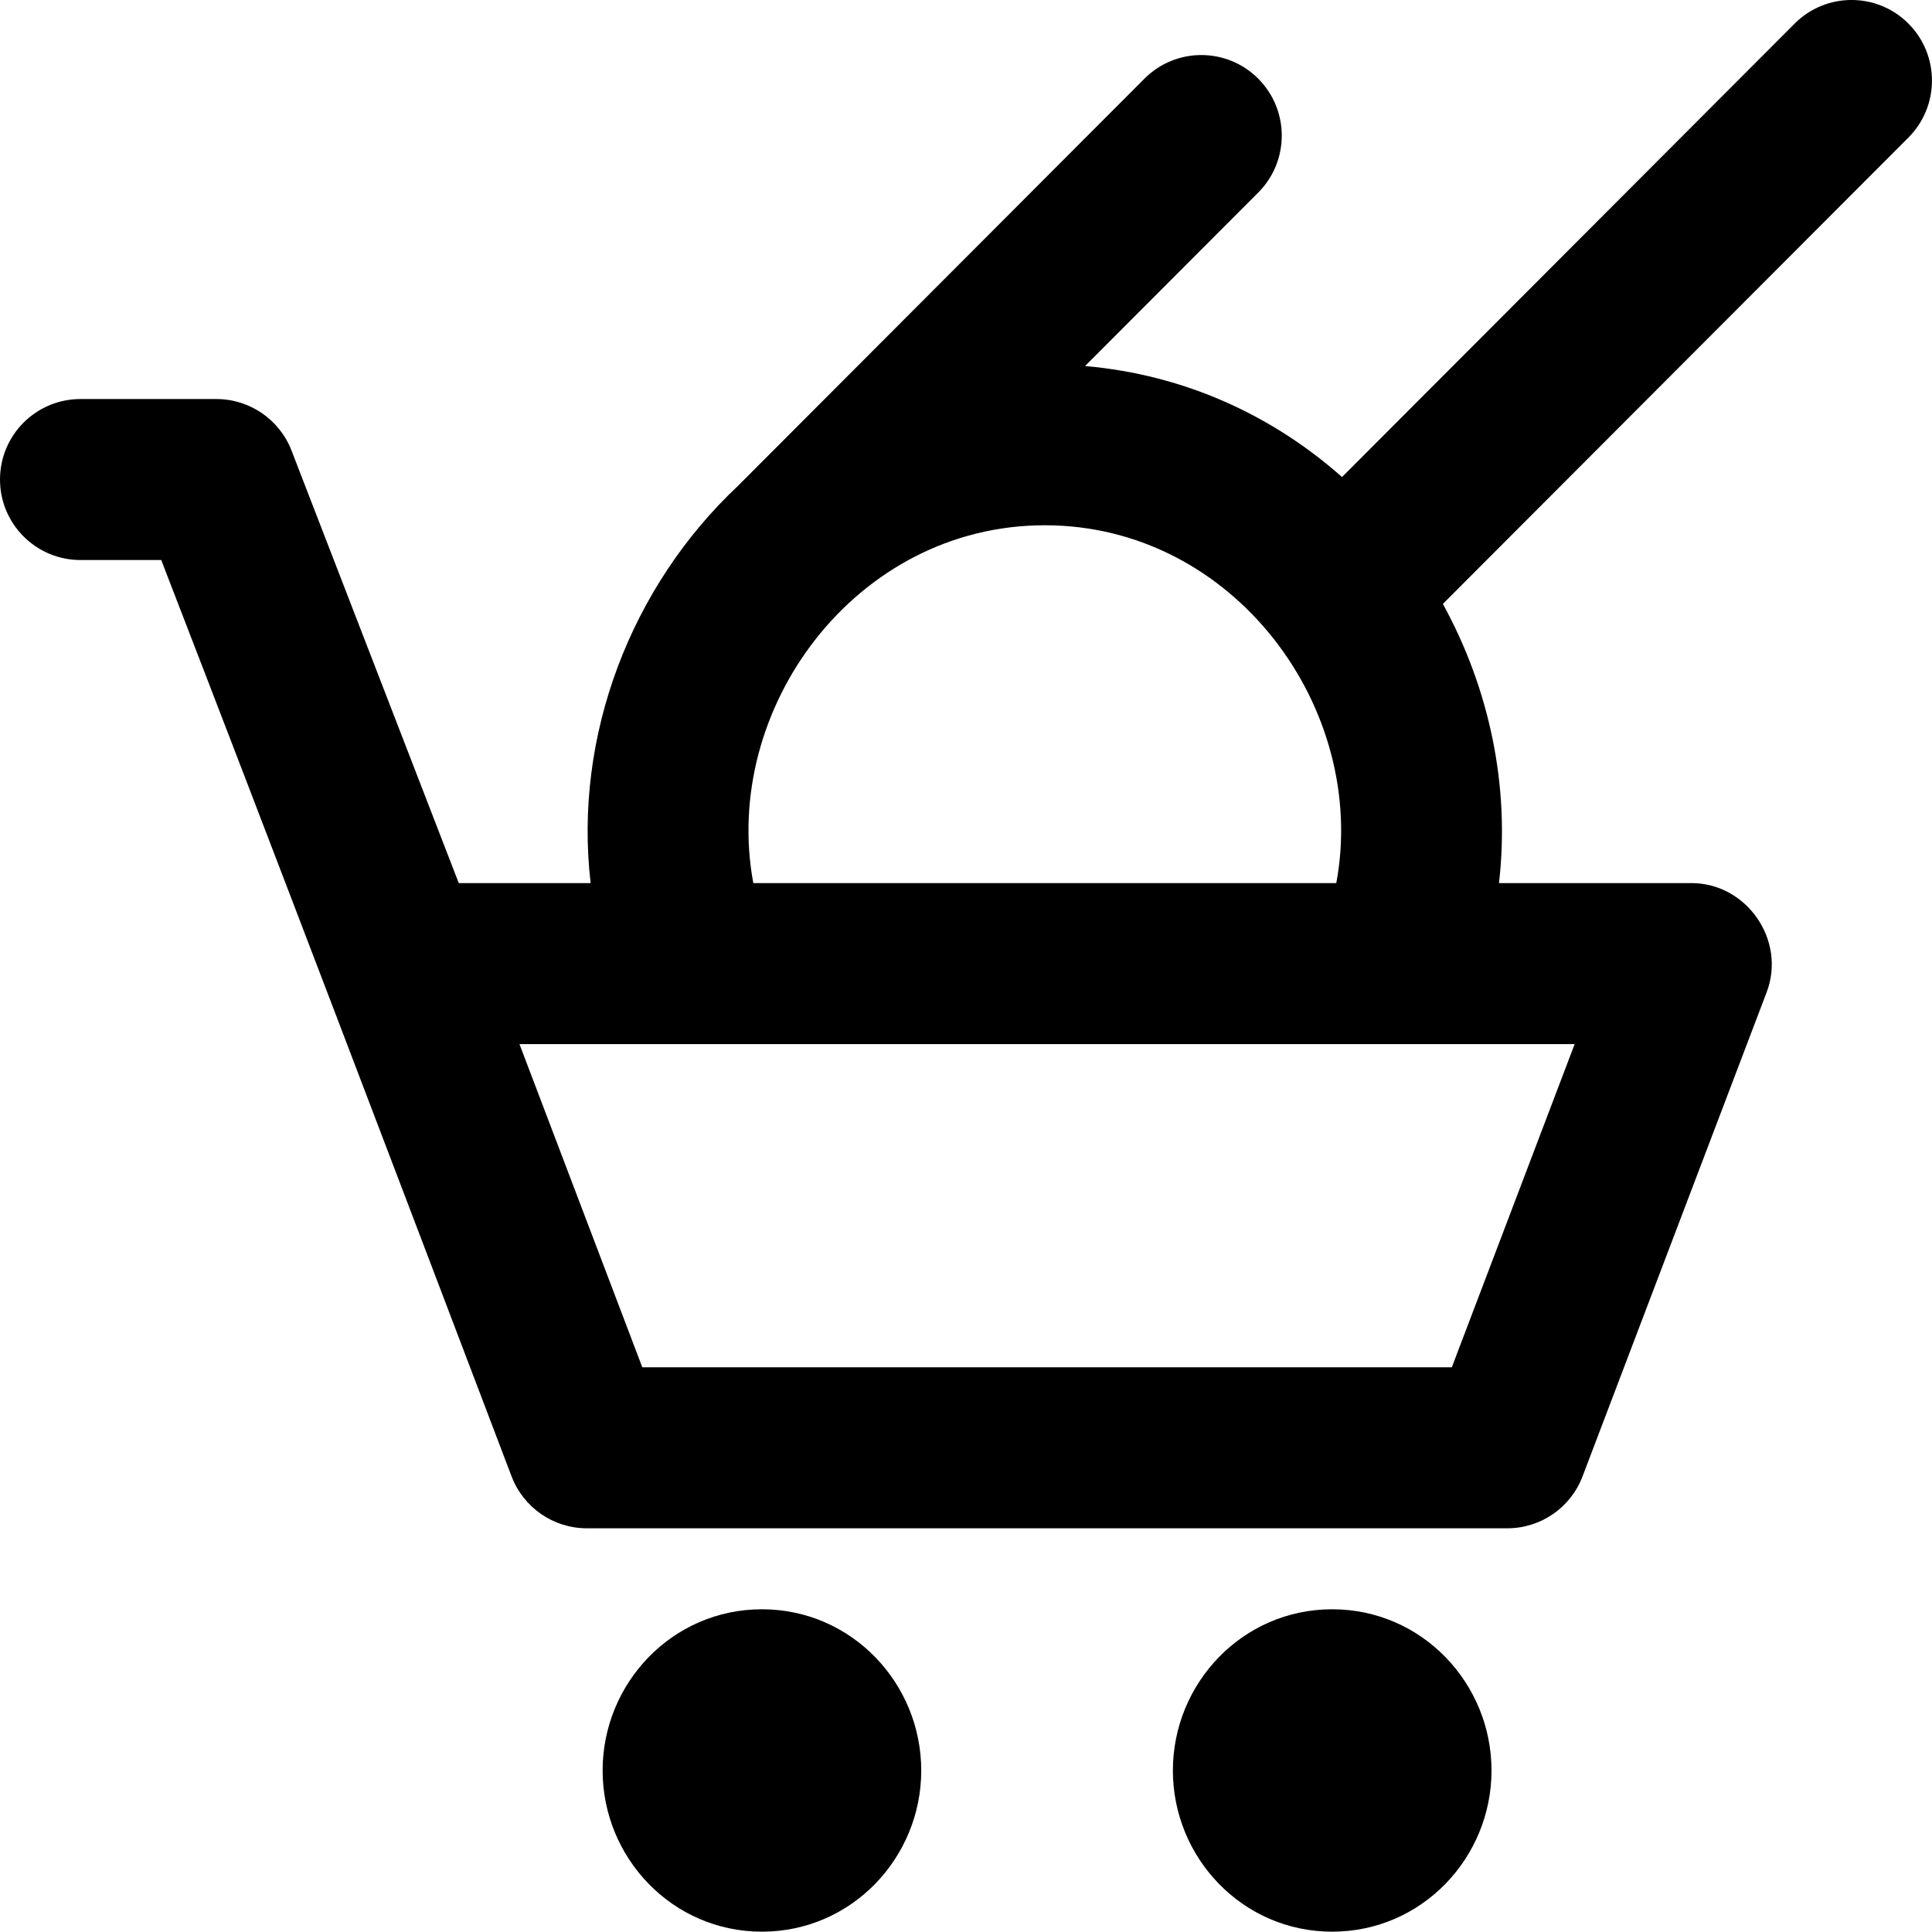 <svg xmlns="http://www.w3.org/2000/svg" viewBox="0 0 24 24"><path fill-rule="evenodd" d="M18.621 10.97C18.761 9.762 18.498 8.547 17.924 7.502L23.707 1.709C24.097 1.318 24.097 0.684 23.707 0.293C23.317 -0.098 22.684 -0.098 22.294 0.293L16.671 5.926C15.816 5.167 14.725 4.656 13.479 4.547L15.63 2.392C16.02 2.002 16.02 1.368 15.63 0.977C15.24 0.586 14.607 0.586 14.217 0.977L9.168 6.035C7.842 7.28 7.123 9.134 7.337 10.97H5.699L3.621 5.596C3.472 5.211 3.101 4.957 2.688 4.957H1C0.448 4.957 0 5.404 0 5.957C0 6.509 0.448 6.957 1 6.957H2.003C3.47 10.75 4.91 14.54 6.355 18.34C6.503 18.728 6.874 18.985 7.29 18.985H18.724C19.14 18.985 19.512 18.728 19.659 18.34L21.946 12.326C22.191 11.682 21.7 10.97 21.011 10.97H18.621ZM9.358 10.97C8.955 8.811 10.623 6.525 12.979 6.525C15.334 6.525 17.003 8.811 16.6 10.97H9.358ZM7.979 16.985L6.453 12.97H19.561L18.035 16.985H7.979ZM9.465 19.991C8.35 19.991 7.486 20.91 7.486 21.994C7.486 23.077 8.35 23.996 9.465 23.996C10.58 23.996 11.444 23.077 11.444 21.994C11.444 20.91 10.58 19.991 9.465 19.991ZM16.549 19.991C15.434 19.991 14.57 20.91 14.57 21.994C14.57 23.077 15.434 23.996 16.549 23.996C17.664 23.996 18.528 23.077 18.528 21.994C18.528 20.91 17.664 19.991 16.549 19.991Z" clip-rule="evenodd"/></svg>
